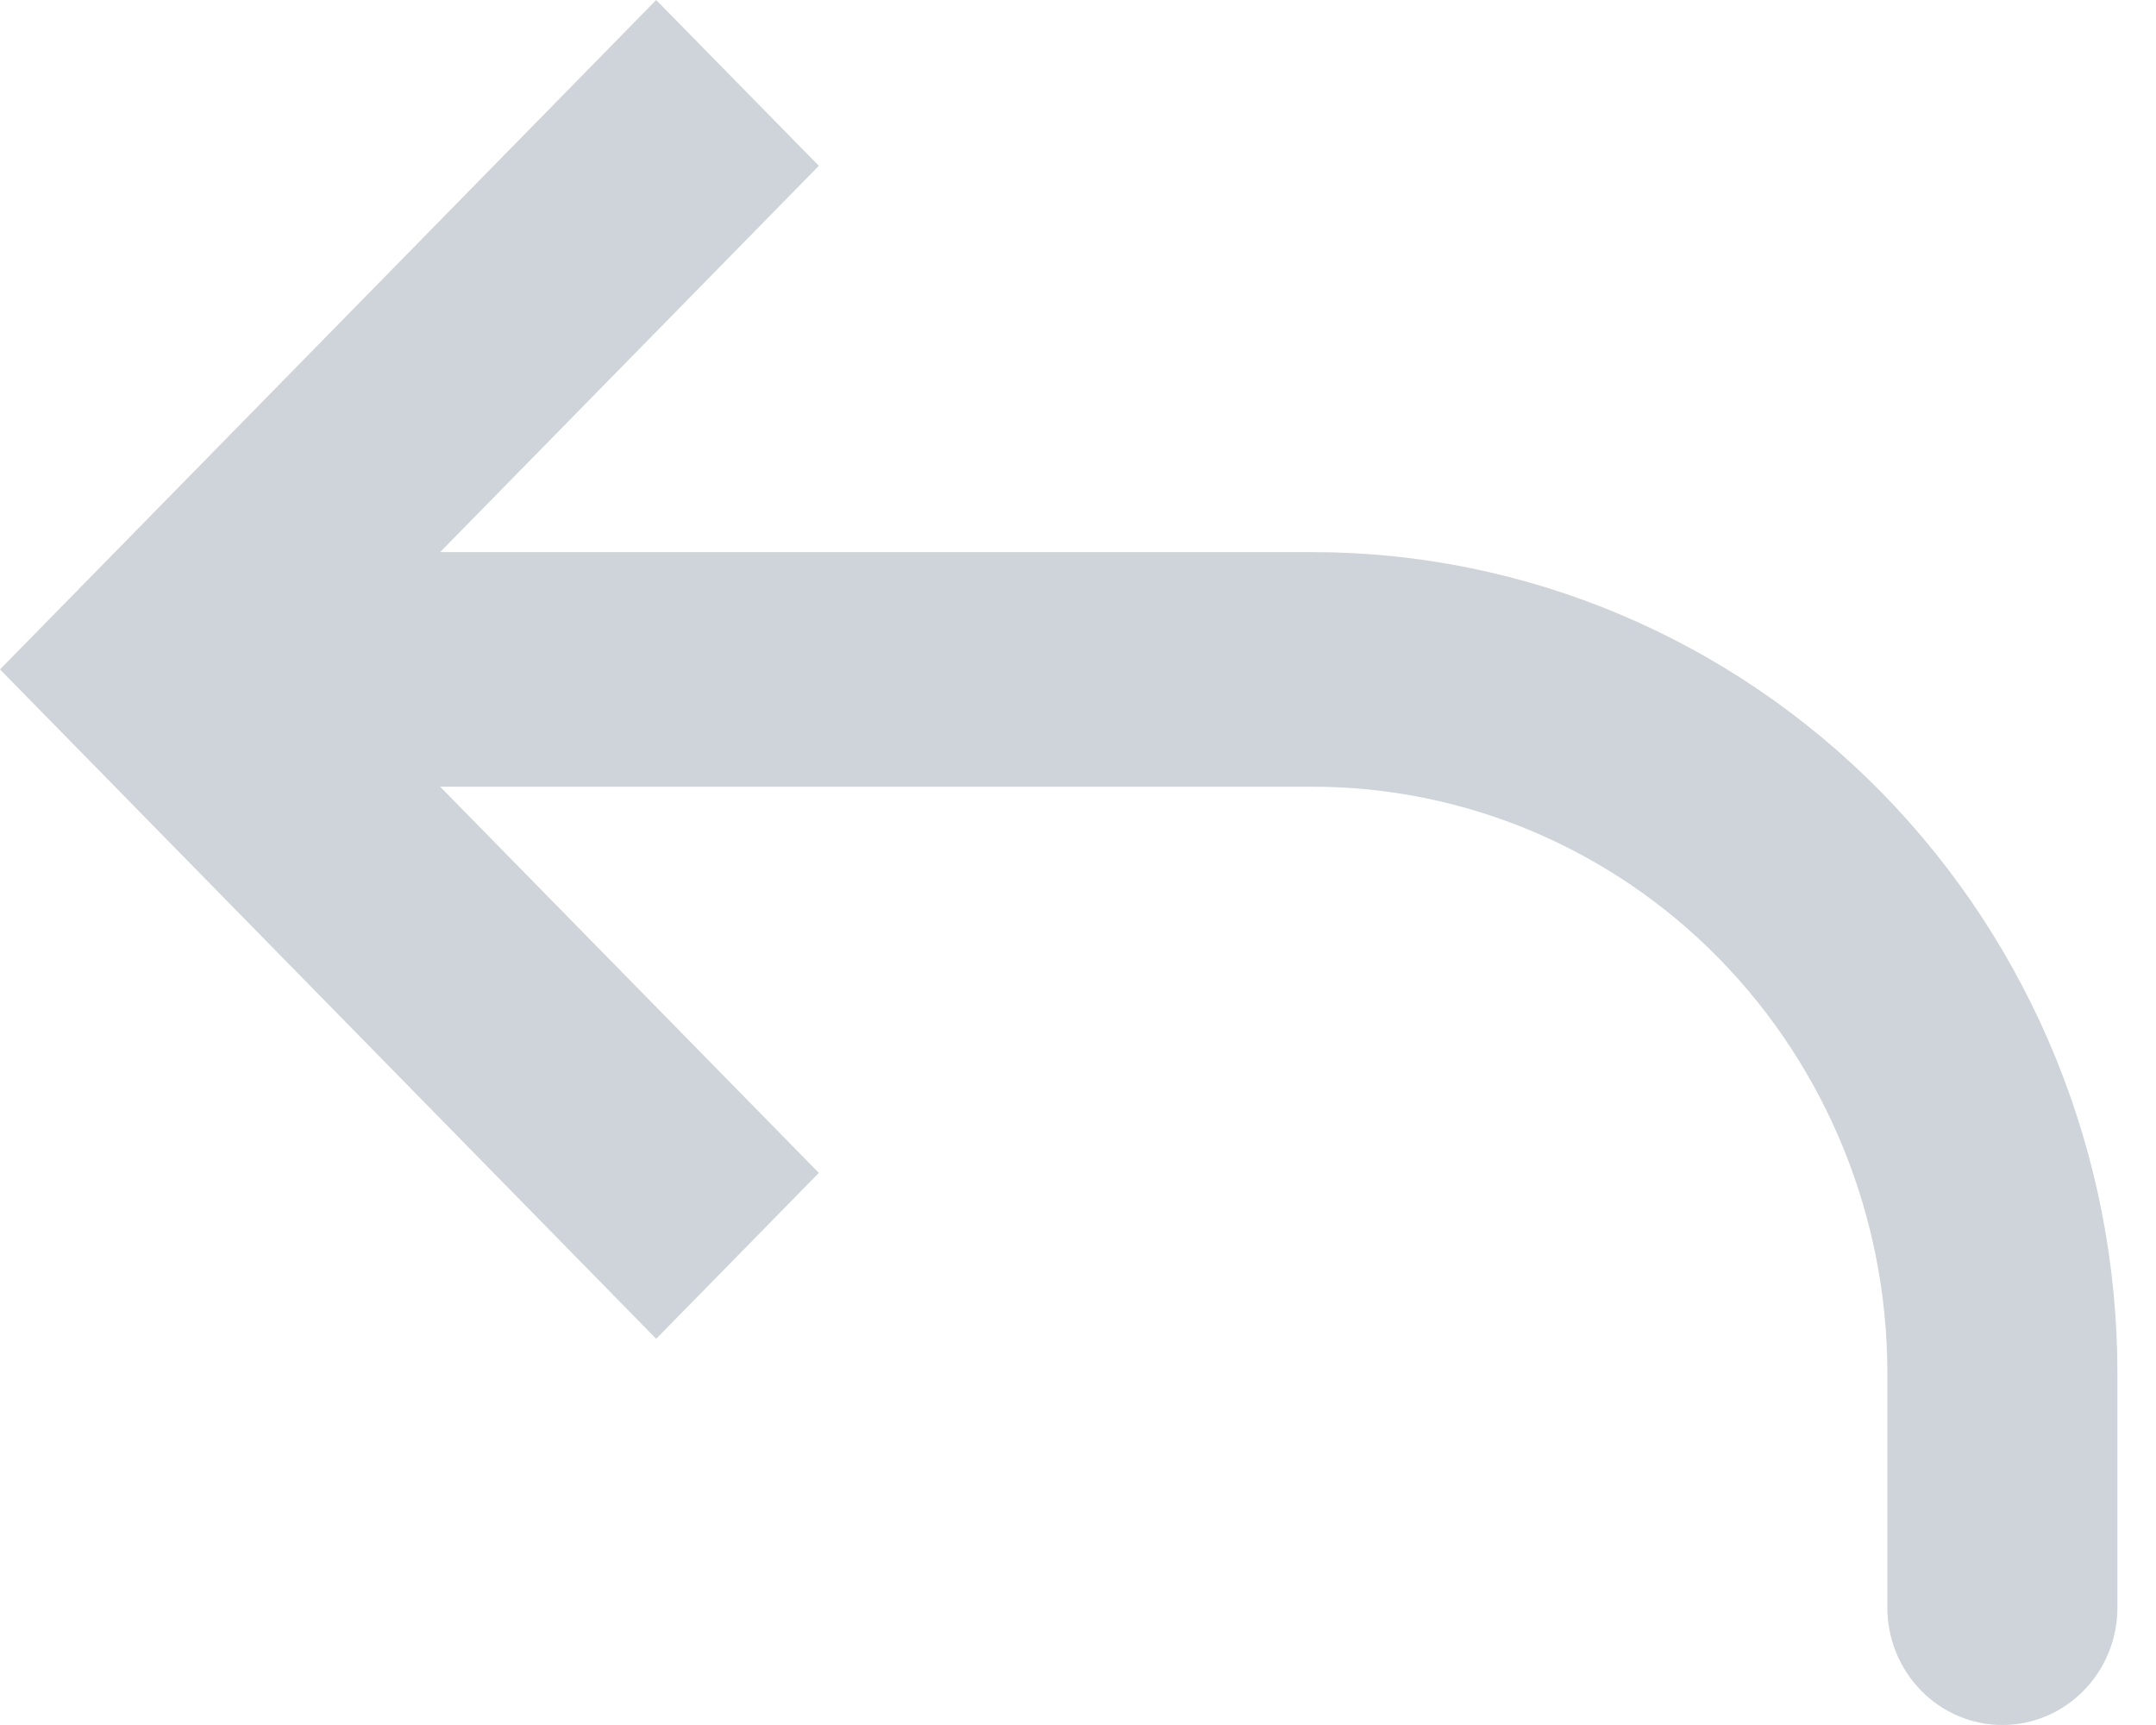 <svg width="20" height="16" viewBox="0 0 20 16" fill="none" xmlns="http://www.w3.org/2000/svg">
<path d="M1.508 6.209L0.754 6.978L0 6.209L0.754 5.44L1.508 6.209ZM19.642 14.912C19.642 15.201 19.529 15.477 19.329 15.681C19.129 15.885 18.858 16 18.575 16C18.292 16 18.021 15.885 17.821 15.681C17.621 15.477 17.508 15.201 17.508 14.912H19.642ZM6.087 12.418L0.754 6.978L2.262 5.44L7.596 10.879L6.087 12.418ZM0.754 5.44L6.087 0L7.596 1.538L2.262 6.978L0.754 5.44ZM1.508 5.121H12.175V7.297H1.508V5.121ZM19.642 12.736V14.912H17.508V12.736H19.642ZM12.175 5.121C14.155 5.121 16.054 5.923 17.455 7.351C18.855 8.78 19.642 10.716 19.642 12.736H17.508C17.508 11.294 16.946 9.91 15.946 8.89C14.946 7.87 13.589 7.297 12.175 7.297V5.121Z" fill="#CED4DA"/>
</svg>
